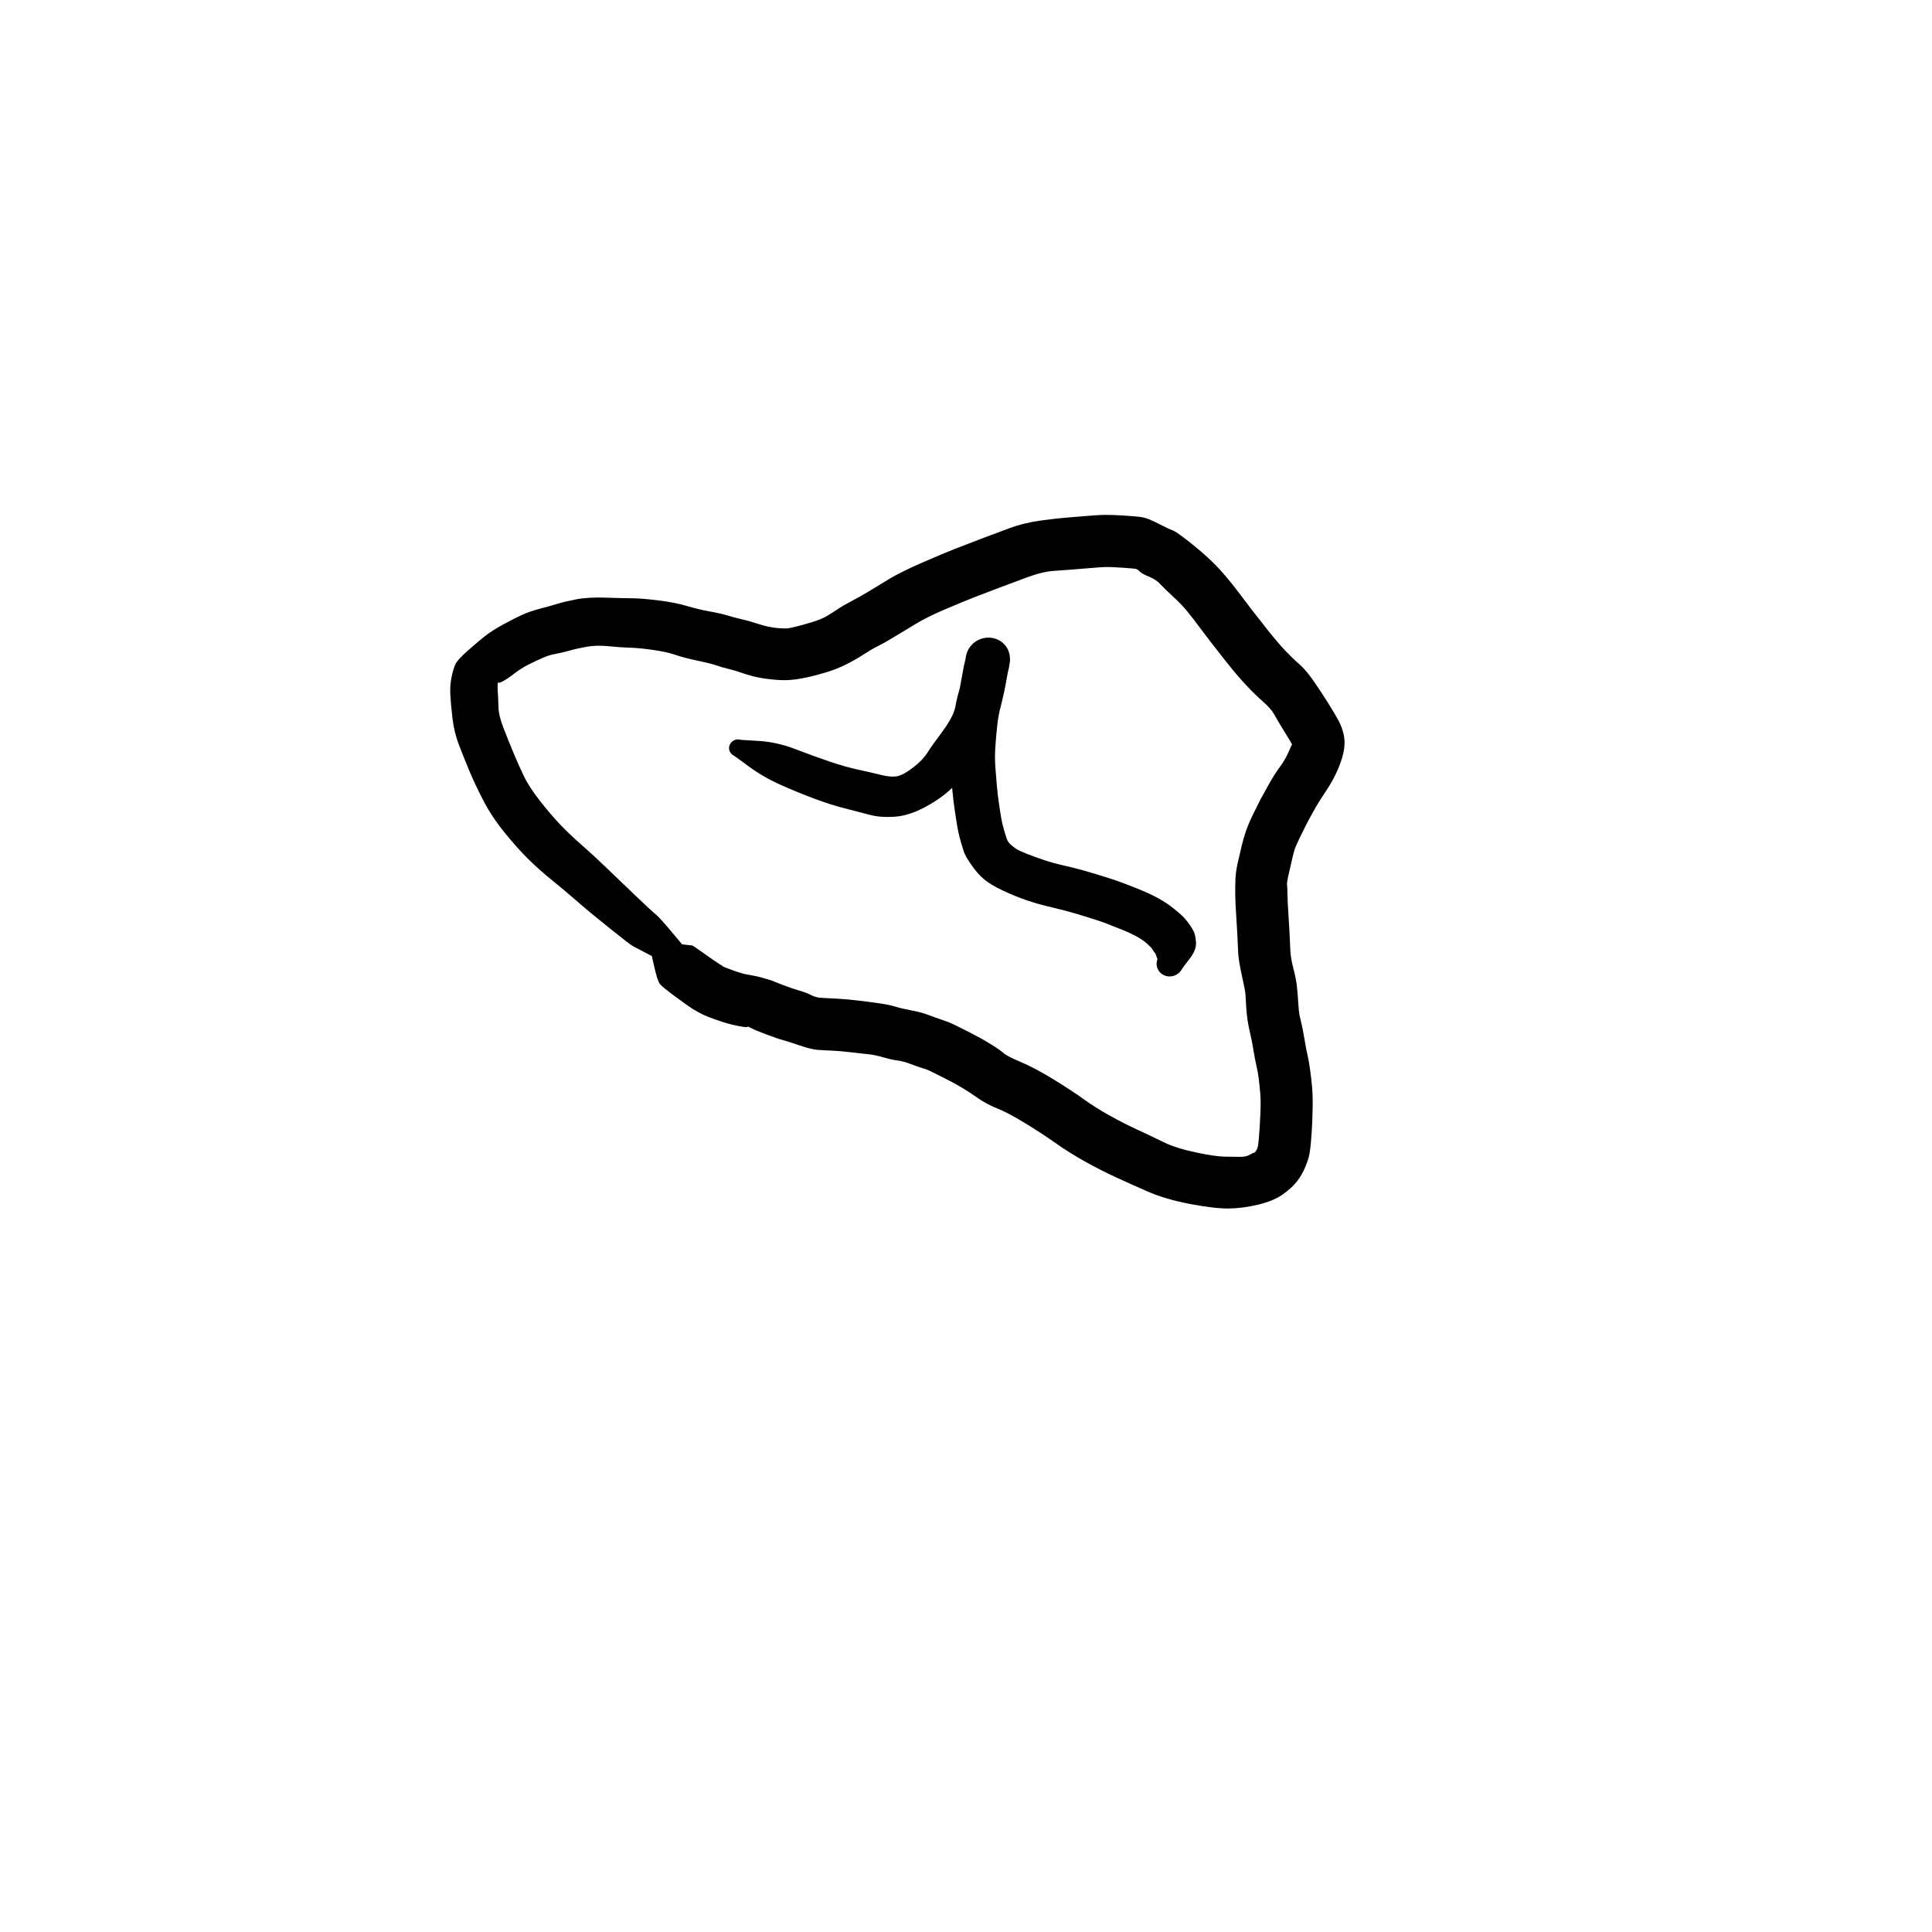 <?xml version="1.0" encoding="utf-8"?>
<!-- Generator: SketchAPI 2022.10.18.0 https://api.sketch.io -->
<svg version="1.1" xmlns="http://www.w3.org/2000/svg" xmlns:xlink="http://www.w3.org/1999/xlink" xmlns:sketchjs="https://sketch.io/dtd/" sketchjs:metadata="eyJuYW1lIjoiRHJhd2luZy03LnNrZXRjaHBhZCIsInN1cmZhY2UiOnsiaXNQYWludCI6dHJ1ZSwibWV0aG9kIjoiZmlsbCIsImJsZW5kIjoibm9ybWFsIiwiZW5hYmxlZCI6dHJ1ZSwib3BhY2l0eSI6MSwidHlwZSI6InBhdHRlcm4iLCJwYXR0ZXJuIjp7InR5cGUiOiJwYXR0ZXJuIiwicmVmbGVjdCI6Im5vLXJlZmxlY3QiLCJyZXBlYXQiOiJyZXBlYXQiLCJzbW9vdGhpbmciOmZhbHNlLCJzcmMiOiJ0cmFuc3BhcmVudExpZ2h0Iiwic3giOjEsInN5IjoxLCJ4MCI6MC41LCJ4MSI6MSwieTAiOjAuNSwieTEiOjF9LCJpc0ZpbGwiOnRydWV9LCJjbGlwUGF0aCI6eyJlbmFibGVkIjp0cnVlLCJzdHlsZSI6eyJzdHJva2VTdHlsZSI6ImJsYWNrIiwibGluZVdpZHRoIjoxfX0sImRlc2NyaXB0aW9uIjoiTWFkZSB3aXRoIFNrZXRjaHBhZCIsIm1ldGFkYXRhIjp7fSwiZXhwb3J0RFBJIjo3MiwiZXhwb3J0Rm9ybWF0IjoicG5nIiwiZXhwb3J0UXVhbGl0eSI6MC45NSwidW5pdHMiOiJweCIsIndpZHRoIjo2MDAsImhlaWdodCI6NjAwLCJwYWdlcyI6W3sid2lkdGgiOjYwMCwiaGVpZ2h0Ijo2MDB9XSwidXVpZCI6ImFlN2ZkNmI4LTNhYmEtNGQ1NS1iOWZjLWQ1NjI2OTRhOTg3OSJ9" width="600" height="600" viewBox="0 0 600 600">
<g style="mix-blend-mode: source-over;" sketchjs:tool="pen" transform="matrix(1.561,-0.575,0.575,1.561,130.896,201.36)">
	<g sketchjs:uid="1">
		<g sketchjs:uid="2" style="paint-order: stroke fill markers;">
			<path d="M 24.093 72.714Q 24.093 72.714 21.143 69.475Q 18.192 66.236 17.804 65.781Q 17.417 65.325 15.017 61.36Q 12.616 57.395 10.97 54.4Q 9.324 51.406 7.873 48.978Q 6.421 46.551 5.183 43.951Q 3.945 41.352 2.694 37.697Q 1.443 34.042 1.021 30.654Q 0.599 27.265 0.486 24.615Q 0.373 21.964 0.334 19.384Q 0.295 16.804 0.942 14.141Q 1.589 11.478 2.096 9.866Q 2.603 8.254 3.474 6.881Q 4.346 5.508 4.993 4.897Q 5.64 4.286 8.059 3.349Q 10.477 2.412 11.97 1.929Q 13.464 1.446 15.777 1.096Q 18.091 0.746 19.74 0.623Q 21.389 0.5 23.333 0.695Q 25.276 0.89 26.63 0.959Q 27.983 1.027 30.242 1.39Q 32.502 1.753 35.629 3.031Q 38.757 4.308 40.149 4.82Q 41.54 5.331 44.361 6.758Q 47.181 8.184 49.182 9.666Q 51.184 11.148 52.872 12.128Q 54.561 13.109 55.903 14.108Q 57.244 15.107 58.017 15.585Q 58.79 16.064 60.076 17.069Q 61.363 18.073 62.12 18.561Q 62.876 19.049 63.975 19.552Q 65.074 20.055 65.585 20.151Q 66.096 20.248 67.232 20.377Q 68.369 20.507 70.151 20.605Q 71.933 20.702 72.988 20.513Q 74.043 20.324 75.342 20.007Q 76.641 19.69 78.385 19.47Q 80.129 19.251 81.961 18.895Q 83.793 18.539 86.285 18.046Q 88.776 17.554 93.071 17.299Q 97.366 17.045 99.962 16.991Q 102.557 16.936 105.092 16.916Q 107.627 16.895 110.648 16.887Q 113.668 16.879 116.792 17.578Q 119.915 18.276 121.533 18.743Q 123.151 19.21 125.092 19.732Q 127.034 20.254 128.272 20.69Q 129.51 21.126 131.707 22.093Q 133.904 23.06 134.79 23.576Q 135.677 24.093 137.154 25.71Q 138.632 27.327 139.163 27.755Q 139.695 28.182 141.104 30.454Q 142.513 32.727 143.572 34.766Q 144.631 36.805 145.45 39.024Q 146.268 41.244 146.892 43.352Q 147.517 45.46 147.979 46.924Q 148.441 48.388 149.413 51.353Q 150.385 54.319 151.187 56.181Q 151.99 58.043 152.757 59.418Q 153.524 60.792 154.168 63.257Q 154.812 65.722 155.334 68.253Q 155.856 70.784 156.01 71.994Q 156.165 73.203 156.003 74.523Q 155.841 75.844 155.113 77.19Q 154.386 78.536 152.855 80.194Q 151.323 81.852 149.15 83.431Q 146.976 85.009 145.58 86.233Q 144.184 87.456 143.681 87.906Q 143.179 88.355 141.724 89.755Q 140.268 91.155 139.836 91.754Q 139.404 92.352 138.911 93.119Q 138.418 93.885 137.435 95.377Q 136.452 96.868 136.379 97.24Q 136.306 97.612 135.804 99.051Q 135.302 100.491 134.766 102.341Q 134.23 104.191 133.739 105.753Q 133.249 107.316 132.761 108.829Q 132.272 110.342 132.084 112.324Q 131.895 114.307 131.543 115.707Q 131.19 117.107 130.718 118.677Q 130.247 120.246 130.139 120.938Q 130.032 121.63 129.95 122.447Q 129.869 123.264 129.457 125.47Q 129.046 127.676 128.961 128.486Q 128.875 129.296 128.495 131.073Q 128.115 132.849 127.658 134.498Q 127.202 136.148 126.282 138.457Q 125.362 140.767 124.871 141.871Q 124.381 142.976 123.885 144.033Q 123.389 145.089 122.898 145.917Q 122.408 146.744 121.317 147.923Q 120.225 149.103 118.904 149.906Q 117.583 150.71 115.597 151.243Q 113.611 151.775 110.7 151.436Q 107.789 151.097 105.321 150.23Q 102.854 149.363 98.797 146.929Q 94.739 144.495 92.076 141.926Q 89.413 139.357 87.41 137.354Q 85.407 135.351 83.198 132.795Q 80.989 130.239 79.189 127.622Q 77.389 125.005 75.084 122.092Q 72.78 119.178 71.201 117.77Q 69.622 116.362 68.425 114.649Q 67.229 112.936 66.5 112.041Q 65.772 111.146 65.366 110.676Q 64.96 110.205 64.066 109.239Q 63.173 108.273 62.704 107.781Q 62.236 107.288 61.757 106.79Q 61.279 106.291 60.69 105.869Q 60.102 105.447 58.936 104.43Q 57.771 103.413 56.842 102.939Q 55.914 102.465 54.553 101.467Q 53.192 100.469 52.16 99.967Q 51.128 99.464 49.161 98.463Q 47.194 97.463 45.91 96.938Q 44.627 96.413 43.507 95.904Q 42.387 95.395 40.547 93.896Q 38.707 92.398 38.024 91.931Q 37.341 91.464 35.56 89.933Q 33.78 88.402 33.263 87.796Q 32.746 87.189 32.704 87.328Q 32.661 87.467 31.785 86.973Q 30.91 86.479 30.162 85.975Q 29.415 85.472 28.747 84.956Q 28.079 84.439 27.469 83.928Q 26.859 83.417 26.273 82.893Q 25.688 82.37 25.157 81.746Q 24.627 81.123 24.228 80.637Q 23.83 80.15 22.111 77.555Q 20.392 74.96 20.125 74.222Q 19.858 73.485 20.256 70.633Q 20.653 67.782 20.593 67.675Q 20.533 67.567 20.501 67.449Q 20.468 67.33 20.465 67.207Q 20.461 67.084 20.487 66.964Q 20.514 66.844 20.568 66.733Q 20.622 66.623 20.701 66.529Q 20.78 66.435 20.879 66.362Q 20.979 66.289 21.092 66.243Q 21.206 66.196 21.328 66.178Q 21.449 66.16 21.572 66.171Q 21.694 66.183 21.81 66.223Q 21.926 66.264 22.03 66.331Q 22.133 66.398 22.217 66.488Q 22.301 66.577 22.301 66.577Q 22.301 66.577 25.215 68.003Q 28.129 69.429 28.266 69.516Q 28.403 69.602 29.894 71.795Q 31.385 73.988 31.873 74.588Q 32.361 75.187 32.286 75.157Q 32.21 75.127 32.675 75.543Q 33.139 75.959 33.61 76.357Q 34.08 76.755 34.512 77.099Q 34.945 77.442 35.334 77.721Q 35.724 78 36.782 78.603Q 37.841 79.207 39.071 80.144Q 40.301 81.081 40.248 81.073Q 40.195 81.065 41.592 82.291Q 42.989 83.517 44.093 84.319Q 45.196 85.121 45.852 85.851Q 46.508 86.581 47.435 86.994Q 48.363 87.408 49.989 88.09Q 51.614 88.772 53.626 89.796Q 55.638 90.82 57.332 91.74Q 59.026 92.659 59.889 93.33Q 60.752 94.001 62.459 95.03Q 64.166 96.059 65.116 96.897Q 66.067 97.735 67.183 98.631Q 68.298 99.526 68.8 100.048Q 69.301 100.569 69.82 101.116Q 70.34 101.662 71.348 102.758Q 72.356 103.853 72.877 104.462Q 73.398 105.071 74.408 106.359Q 75.419 107.647 75.84 108.441Q 76.261 109.236 78.342 111.181Q 80.422 113.126 82.935 116.322Q 85.447 119.517 86.915 121.701Q 88.383 123.884 90.342 126.171Q 92.302 128.458 94.303 130.459Q 96.304 132.459 98.094 134.34Q 99.885 136.221 103.061 138.222Q 106.237 140.223 107.908 140.869Q 109.579 141.515 110.618 141.904Q 111.657 142.293 112.419 142.155Q 113.182 142.018 113.311 142.075Q 113.439 142.132 113.782 141.874Q 114.124 141.616 114.346 141.276Q 114.568 140.936 115.021 139.972Q 115.475 139.009 115.901 138.056Q 116.327 137.103 117.07 135.311Q 117.813 133.52 118.205 132.129Q 118.596 130.739 118.892 129.464Q 119.189 128.19 119.328 127.023Q 119.467 125.855 119.821 124.039Q 120.175 122.222 120.304 121.069Q 120.434 119.917 120.671 118.679Q 120.909 117.442 121.344 116Q 121.78 114.557 121.997 113.853Q 122.215 113.15 122.6 110.268Q 122.984 107.387 123.466 105.889Q 123.947 104.392 124.409 102.927Q 124.87 101.462 125.483 99.37Q 126.096 97.278 126.631 95.748Q 127.165 94.219 127.723 92.89Q 128.281 91.56 129.272 90.052Q 130.262 88.543 130.981 87.46Q 131.699 86.378 132.601 85.256Q 133.504 84.135 135.091 82.612Q 136.679 81.088 137.245 80.583Q 137.811 80.077 139.608 78.542Q 141.405 77.008 142.806 76.102Q 144.206 75.195 145.535 73.764Q 146.864 72.333 146.683 73.016Q 146.502 73.698 146.496 74.001Q 146.491 74.303 146.399 73.527Q 146.306 72.75 145.8 70.292Q 145.294 67.835 145.12 66.614Q 144.946 65.394 143.983 63.63Q 143.02 61.866 142.071 59.612Q 141.121 57.358 140.132 54.339Q 139.143 51.32 138.653 49.766Q 138.163 48.212 137.626 46.371Q 137.089 44.531 136.531 42.909Q 135.973 41.287 134.974 39.362Q 133.976 37.436 133.557 36.395Q 133.138 35.354 132.079 34.385Q 131.019 33.416 130.781 32.875Q 130.543 32.335 130.245 32.152Q 129.946 31.97 128.08 31.135Q 126.214 30.301 125.356 29.985Q 124.498 29.668 122.468 29.121Q 120.437 28.575 119.007 28.158Q 117.577 27.742 115.603 27.181Q 113.629 26.621 110.658 26.633Q 107.687 26.645 105.222 26.655Q 102.756 26.666 100.327 26.714Q 97.898 26.762 94.268 26.943Q 90.638 27.123 88.138 27.609Q 85.638 28.094 83.449 28.515Q 81.261 28.935 80.064 29.059Q 78.866 29.182 77.116 29.583Q 75.365 29.983 73.382 30.209Q 71.399 30.434 69.22 30.3Q 67.041 30.166 65.267 29.895Q 63.493 29.624 62.185 29.213Q 60.878 28.802 59.185 27.956Q 57.492 27.11 56.406 26.363Q 55.319 25.617 54.429 24.876Q 53.538 24.135 52.458 23.41Q 51.378 22.684 50.506 21.968Q 49.634 21.252 47.527 19.94Q 45.42 18.628 44.115 17.559Q 42.811 16.49 40.51 15.24Q 38.209 13.989 36.631 13.361Q 35.054 12.733 32.981 11.724Q 30.909 10.715 29.138 10.392Q 27.366 10.069 25.739 9.936Q 24.112 9.803 23.036 9.603Q 21.959 9.403 20.621 9.483Q 19.282 9.563 17.724 9.737Q 16.165 9.911 14.645 10.398Q 13.125 10.886 12.168 11.004Q 11.211 11.122 11.333 10.97Q 11.456 10.817 11.238 10.917Q 11.021 11.018 10.596 12.435Q 10.172 13.853 9.679 15.307Q 9.186 16.762 9.229 19.182Q 9.271 21.601 9.361 23.948Q 9.452 26.295 9.674 28.775Q 9.897 31.255 10.945 34.464Q 11.993 37.672 12.991 39.954Q 13.988 42.236 15.429 44.876Q 16.869 47.516 18.303 50.497Q 19.737 53.478 21.607 57.277Q 23.477 61.075 23.921 61.803Q 24.364 62.53 25.835 66.658Q 27.307 70.786 27.399 70.992Q 27.491 71.198 27.531 71.42Q 27.571 71.643 27.556 71.868Q 27.542 72.094 27.474 72.309Q 27.406 72.524 27.289 72.717Q 27.171 72.91 27.011 73.069Q 26.851 73.229 26.657 73.345Q 26.464 73.461 26.248 73.528Q 26.032 73.594 25.806 73.607Q 25.581 73.62 25.359 73.579Q 25.137 73.537 24.931 73.444Q 24.725 73.35 24.548 73.211Q 24.371 73.071 24.232 72.892Q 24.093 72.714 24.093 72.714" sketchjs:uid="3" style="fill: #000000;"/>
		</g>
	</g>
</g>
<g style="mix-blend-mode: source-over;" sketchjs:tool="pen" transform="matrix(1.34,-0.494,0.474,1.286,220.067,228.308)">
	<g sketchjs:uid="1">
		<g sketchjs:uid="2" style="paint-order: stroke fill markers;">
			<path d="M 6.27 3.548Q 6.27 3.548 9.856 5.19Q 13.443 6.832 16.646 9.766Q 19.85 12.701 22.748 15.133Q 25.645 17.566 27.867 19.024Q 30.089 20.481 32.122 21.923Q 34.154 23.366 35.538 23.531Q 36.922 23.695 39.381 22.883Q 41.84 22.07 43.313 20.887Q 44.786 19.704 47.753 17.707Q 50.719 15.71 52.013 13.985Q 53.306 12.261 54.781 9.703Q 56.256 7.145 56.763 6.221Q 57.27 5.297 57.768 4.54Q 58.267 3.782 58.287 3.684Q 58.308 3.585 58.315 3.585Q 58.323 3.584 58.64 3.092Q 58.957 2.599 59.382 2.196Q 59.808 1.793 60.317 1.504Q 60.827 1.214 61.391 1.055Q 61.955 0.896 62.541 0.877Q 63.126 0.858 63.7 0.979Q 64.273 1.1 64.8 1.355Q 65.328 1.611 65.779 1.984Q 66.23 2.358 66.579 2.829Q 66.927 3.3 67.153 3.841Q 67.379 4.382 67.469 4.961Q 67.558 5.54 67.507 6.123Q 67.456 6.707 67.266 7.262Q 67.076 7.816 67.211 7.49Q 67.345 7.163 65.543 10.488Q 63.741 13.813 62.24 16.024Q 60.74 18.234 59.73 20.331Q 58.721 22.428 57.702 24.785Q 56.683 27.142 56.103 29.269Q 55.522 31.397 55.001 33.357Q 54.481 35.318 53.926 38.137Q 53.372 40.957 53.282 41.769Q 53.193 42.581 53.133 43.459Q 53.074 44.337 53.032 45.211Q 52.989 46.085 53.367 46.863Q 53.745 47.64 54.187 48.263Q 54.63 48.885 55.978 50.148Q 57.326 51.411 59.064 52.861Q 60.803 54.31 63.003 55.783Q 65.202 57.255 68.401 59.761Q 71.6 62.266 73.313 63.809Q 75.025 65.352 76.606 66.864Q 78.187 68.376 79.522 69.976Q 80.858 71.577 81.843 73.297Q 82.829 75.016 83.12 75.689Q 83.411 76.362 83.628 77.066Q 83.844 77.769 83.986 78.389Q 84.128 79.008 84.216 79.804Q 84.303 80.601 83.866 82.237Q 83.429 83.872 81.312 85.25Q 79.195 86.627 78.932 86.866Q 78.669 87.105 78.357 87.273Q 78.045 87.442 77.701 87.532Q 77.357 87.621 77.002 87.625Q 76.647 87.63 76.302 87.549Q 75.956 87.469 75.64 87.308Q 75.323 87.147 75.054 86.915Q 74.786 86.683 74.58 86.393Q 74.375 86.103 74.245 85.773Q 74.115 85.443 74.068 85.091Q 74.021 84.739 74.059 84.386Q 74.097 84.033 74.219 83.699Q 74.341 83.366 74.539 83.071Q 74.737 82.777 74.737 82.777Q 74.737 82.777 74.737 81.642Q 74.738 80.508 74.736 80.985Q 74.734 81.462 74.671 81.289Q 74.609 81.116 74.54 80.786Q 74.471 80.455 74.427 80.249Q 74.383 80.043 74.324 79.86Q 74.266 79.677 73.785 78.707Q 73.303 77.736 72.372 76.575Q 71.44 75.414 69.96 73.996Q 68.48 72.579 67.028 71.255Q 65.575 69.932 62.656 67.63Q 59.736 65.329 57.134 63.552Q 54.531 61.775 52.464 60.022Q 50.396 58.27 48.342 56.093Q 46.287 53.915 45.373 52.251Q 44.458 50.586 43.865 48.233Q 43.272 45.88 43.31 44.765Q 43.348 43.649 43.43 42.537Q 43.511 41.425 43.66 40.243Q 43.808 39.062 44.433 35.938Q 45.058 32.814 45.599 30.777Q 46.141 28.74 46.938 26.007Q 47.734 23.273 48.857 20.692Q 49.98 18.11 51.334 15.423Q 52.689 12.736 54.01 10.826Q 55.332 8.916 56.614 6.943Q 57.896 4.97 58.11 4.278Q 58.323 3.585 58.64 3.092Q 58.957 2.599 59.382 2.196Q 59.808 1.793 60.317 1.504Q 60.827 1.214 61.391 1.055Q 61.955 0.896 62.54 0.877Q 63.126 0.858 63.699 0.979Q 64.272 1.1 64.8 1.355Q 65.327 1.61 65.779 1.984Q 66.23 2.358 66.579 2.829Q 66.927 3.3 67.153 3.841Q 67.379 4.381 67.469 4.96Q 67.558 5.539 67.507 6.123Q 67.456 6.707 67.266 7.261Q 67.077 7.816 67.081 7.822Q 67.086 7.828 66.723 8.523Q 66.36 9.217 66.086 9.607Q 65.812 9.997 65.229 11.055Q 64.646 12.113 62.729 15.283Q 60.812 18.453 58.505 21.076Q 56.198 23.699 53.178 25.703Q 50.158 27.707 47.179 29.512Q 44.2 31.318 39.68 32.112Q 35.16 32.906 32.038 31.985Q 28.916 31.064 26.893 29.573Q 24.869 28.083 22.291 26.244Q 19.714 24.406 16.72 21.722Q 13.726 19.038 10.833 16.081Q 7.94 13.123 5.835 9.788Q 3.73 6.452 3.574 6.279Q 3.419 6.106 3.31 5.901Q 3.2 5.696 3.143 5.47Q 3.086 5.245 3.085 5.012Q 3.083 4.78 3.137 4.553Q 3.192 4.327 3.298 4.121Q 3.405 3.914 3.558 3.739Q 3.711 3.564 3.902 3.431Q 4.093 3.297 4.309 3.213Q 4.526 3.13 4.757 3.1Q 4.988 3.071 5.219 3.097Q 5.45 3.124 5.668 3.205Q 5.886 3.286 6.078 3.417Q 6.27 3.548 6.27 3.548" sketchjs:uid="3" style="fill: #000000;"/>
		</g>
	</g>
</g>
</svg>